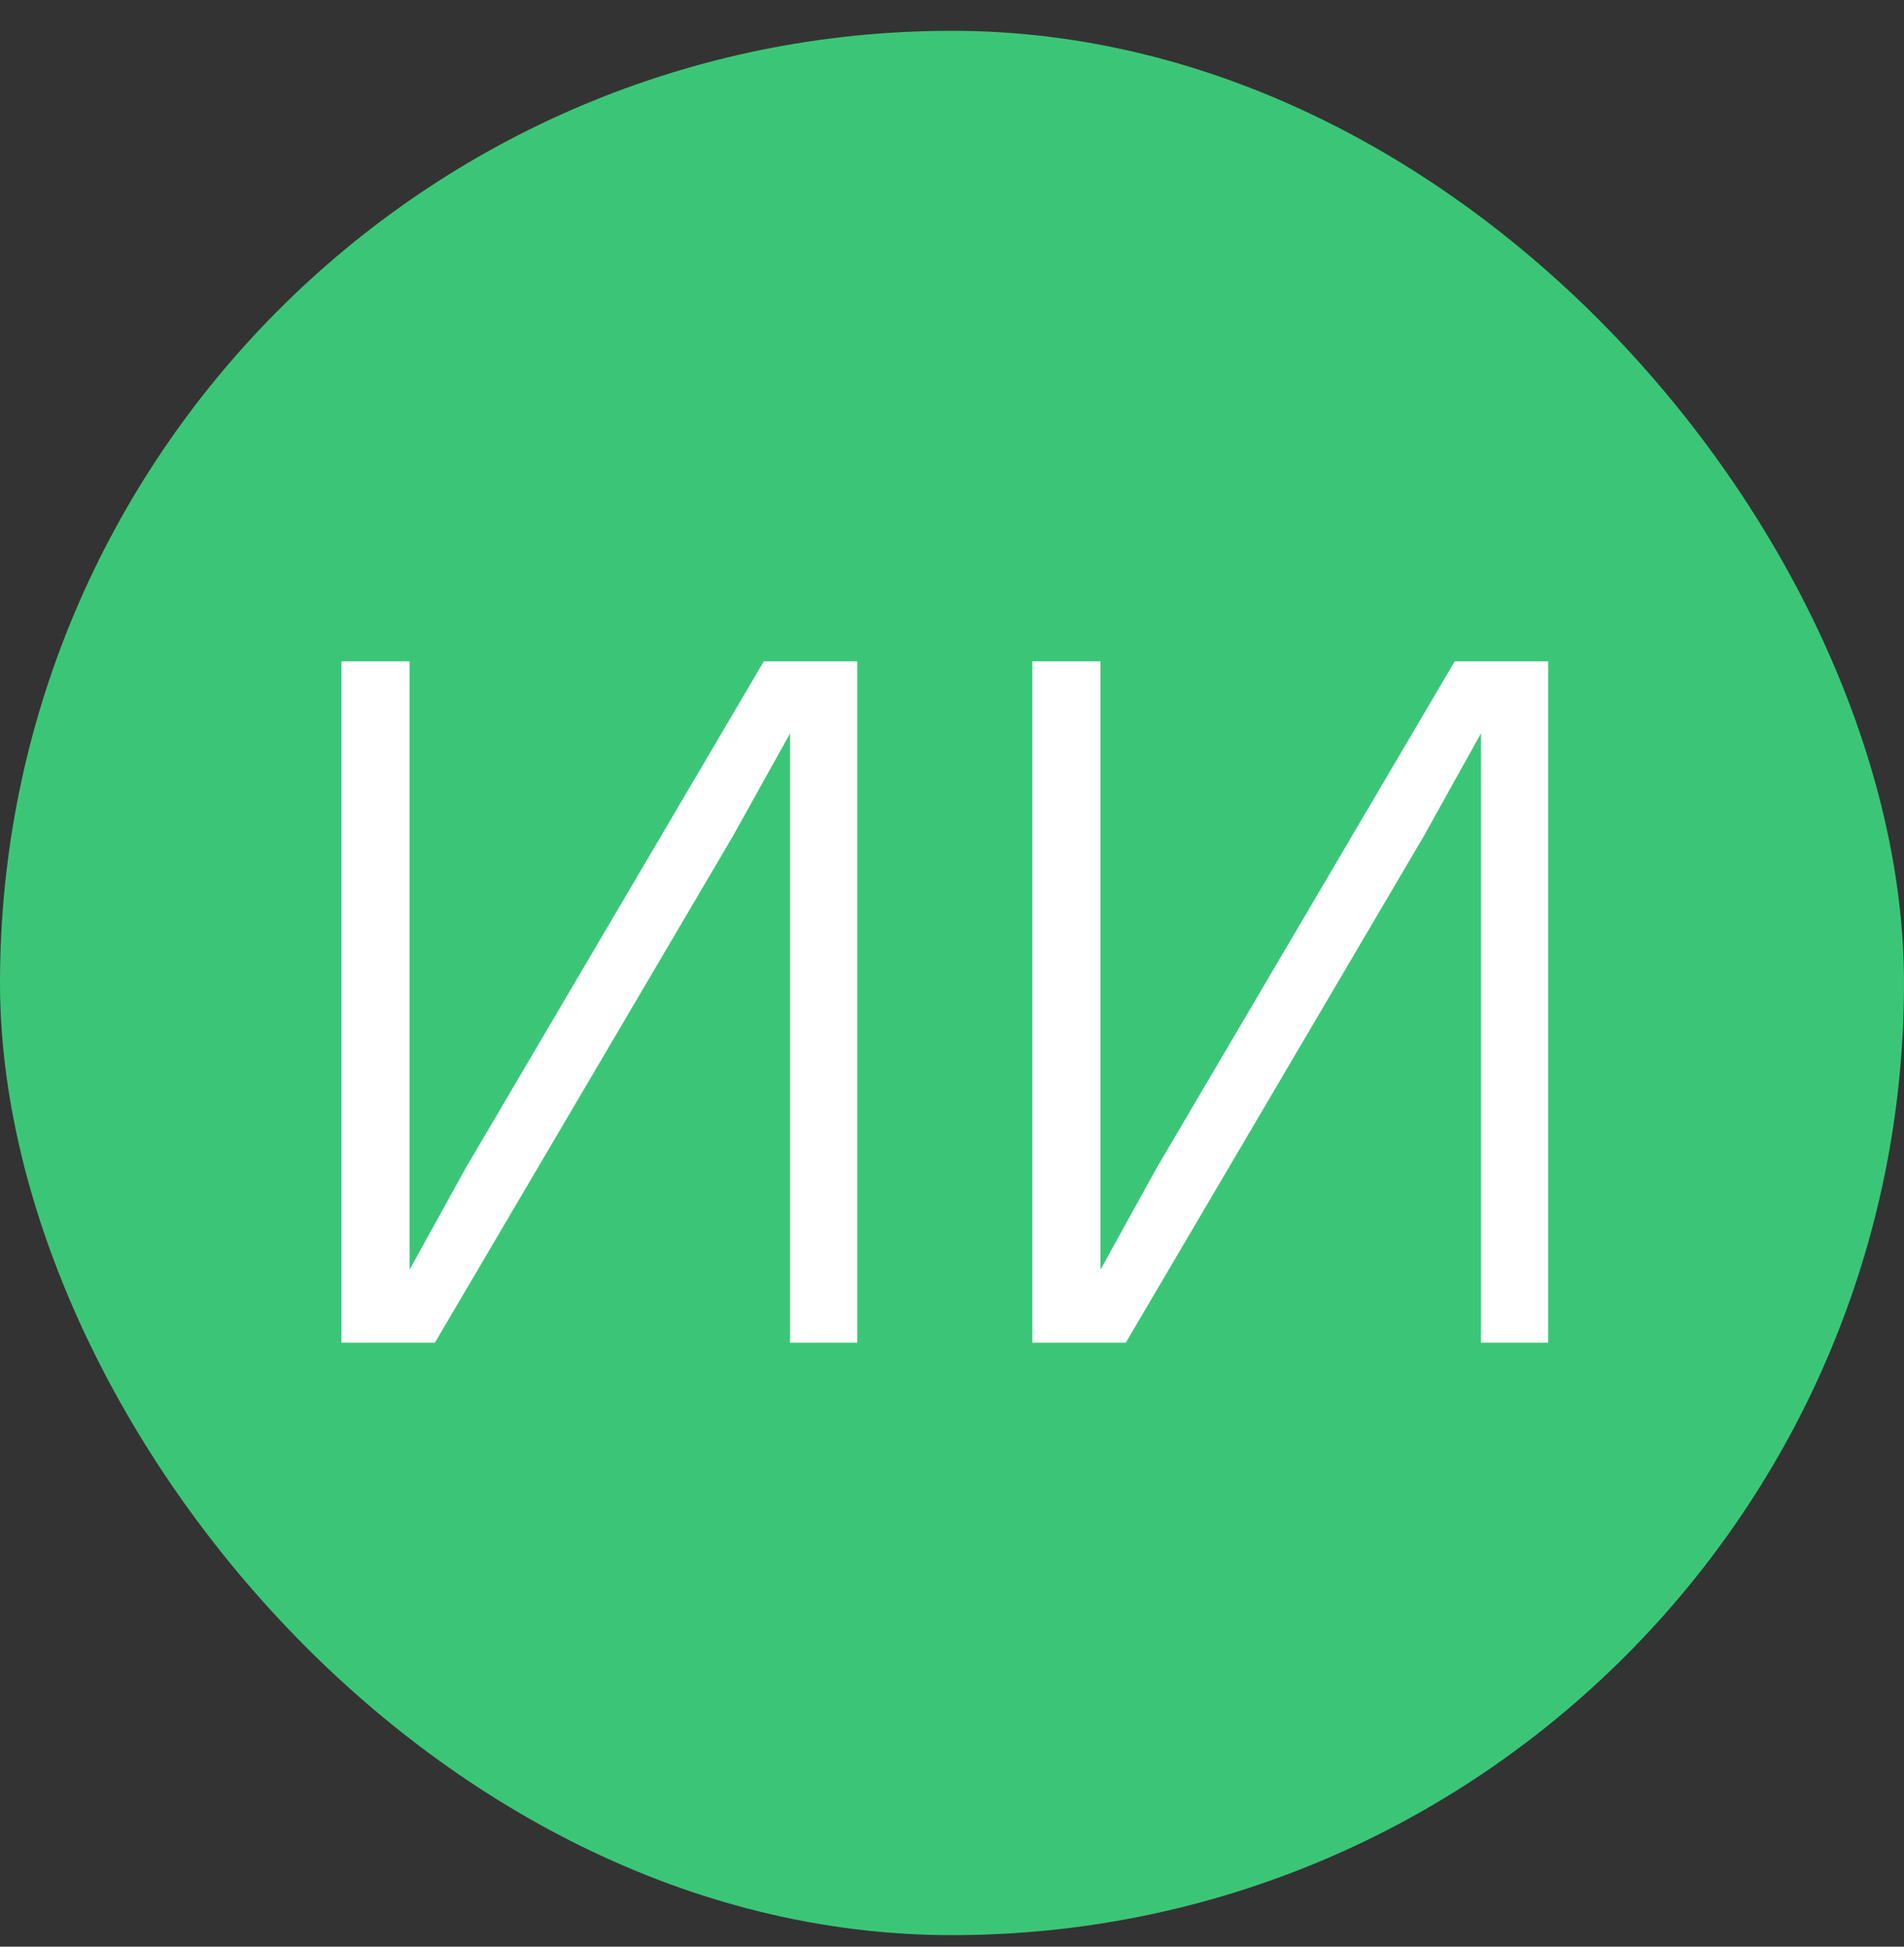 <svg width="45" height="46" viewBox="0 0 45 46" fill="none" xmlns="http://www.w3.org/2000/svg">
<rect x="0" y="0" width="45" height="46" fill="#333333" stroke="none"/>
<rect y="0.728" width="45" height="45" rx="22.5" fill="#3BC677"/>
<path d="M18.673 17.33L17.316 19.768L10.278 31.728H8.07V15.628H9.68V30.003L11.014 27.588L18.052 15.628H20.26V31.728H18.673V17.33ZM35.002 17.33L33.645 19.768L26.607 31.728H24.399V15.628H26.009V30.003L27.343 27.588L34.381 15.628H36.589V31.728H35.002V17.33Z" fill="white"/>
</svg>
